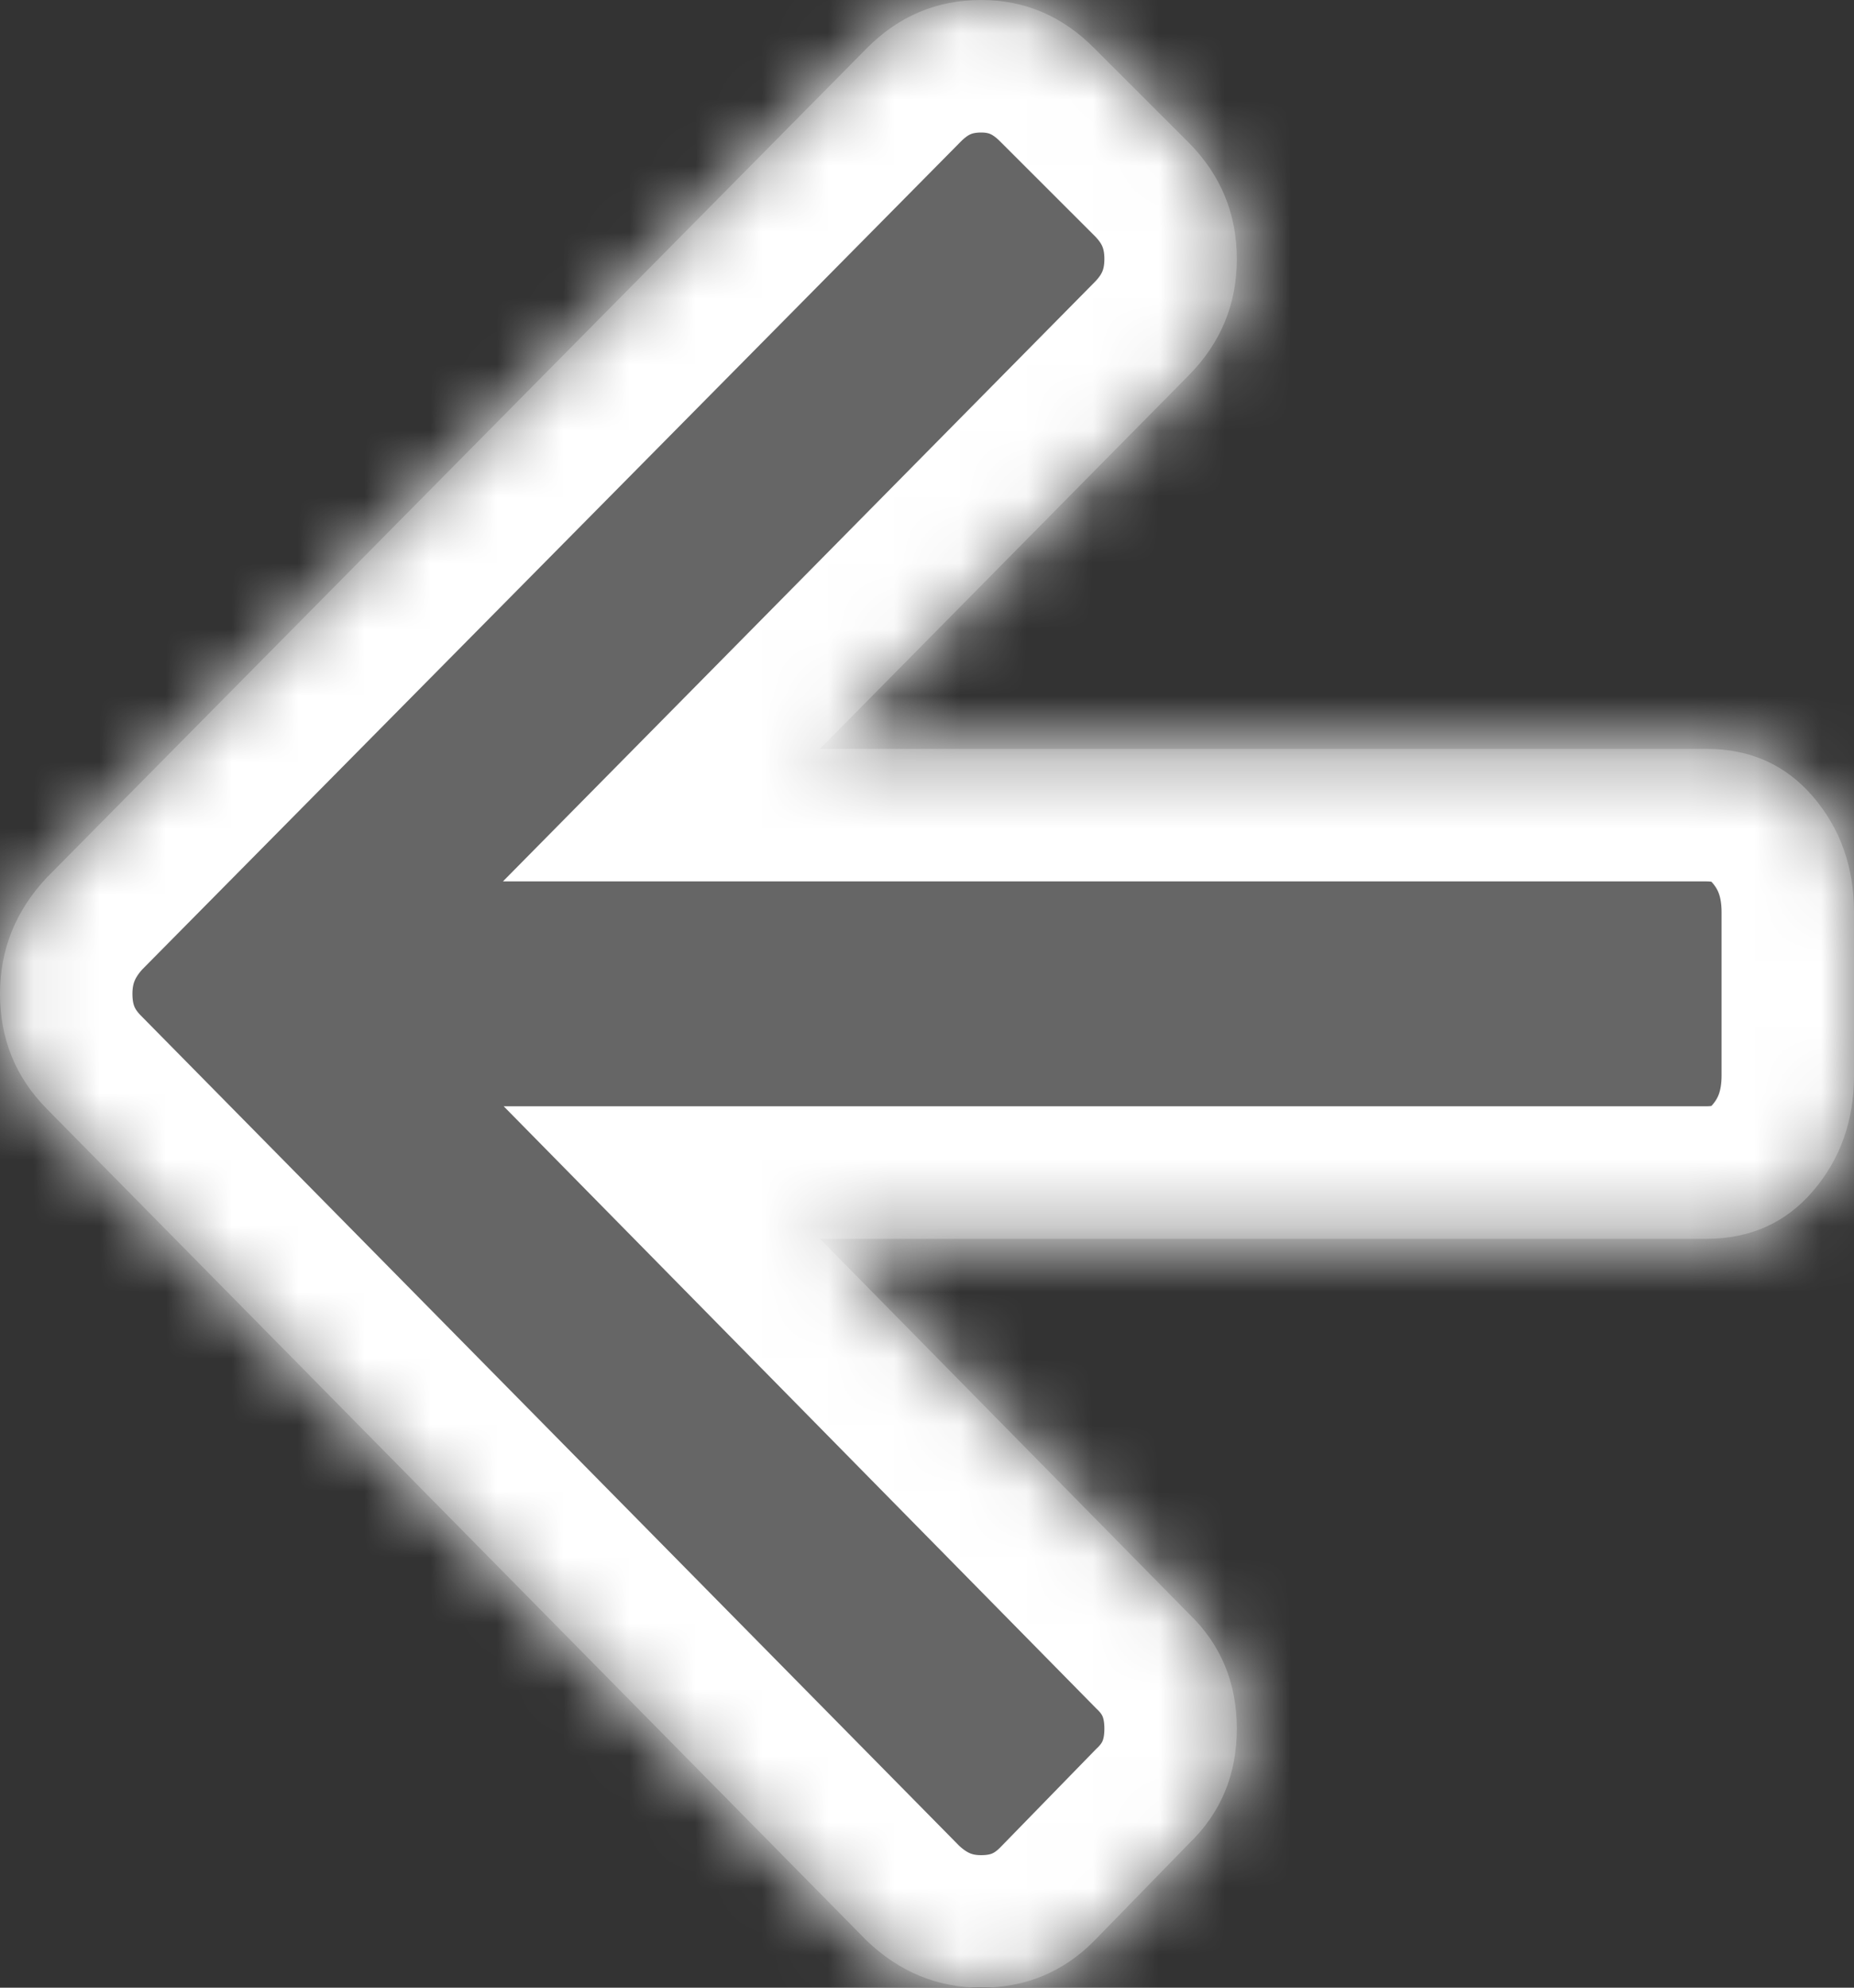 ﻿<?xml version="1.0" encoding="utf-8"?>
<svg version="1.1" xmlns:xlink="http://www.w3.org/1999/xlink" width="28px" height="30px" xmlns="http://www.w3.org/2000/svg">
  <rect width="100%" height="100%" fill="#333333" stroke="none"/>
  <defs>
    <mask fill="white" id="clip13">
      <path d="M 27.382 12.025  C 27.794 12.506  28 13.087  28 13.768  L 28 16.232  C 28 16.913  27.794 17.494  27.382 17.975  C 26.97 18.456  26.434 18.697  25.774 18.697  L 12.383 18.697  L 17.957 24.358  C 18.438 24.82  18.679 25.398  18.679 26.091  C 18.679 26.784  18.438 27.362  17.957 27.824  L 16.53 29.288  C 16.061 29.763  15.49 30  14.818 30  C 14.159 30  13.582 29.763  13.087 29.288  L 0.704 16.733  C 0.235 16.258  0 15.68  0 15  C 0 14.332  0.235 13.748  0.704 13.248  L 13.087 0.732  C 13.569 0.244  14.146 0  14.818 0  C 15.477 0  16.048 0.244  16.53 0.732  L 17.957 2.157  C 18.438 2.644  18.679 3.228  18.679 3.909  C 18.679 4.589  18.438 5.173  17.957 5.661  L 12.383 11.303  L 25.774 11.303  C 26.434 11.303  26.97 11.544  27.382 12.025  Z " fill-rule="evenodd" />
    </mask>
  </defs>
  <g transform="matrix(1 0 0 1 -20 -414 )">
    <path d="M 27.382 12.025  C 27.794 12.506  28 13.087  28 13.768  L 28 16.232  C 28 16.913  27.794 17.494  27.382 17.975  C 26.97 18.456  26.434 18.697  25.774 18.697  L 12.383 18.697  L 17.957 24.358  C 18.438 24.82  18.679 25.398  18.679 26.091  C 18.679 26.784  18.438 27.362  17.957 27.824  L 16.53 29.288  C 16.061 29.763  15.49 30  14.818 30  C 14.159 30  13.582 29.763  13.087 29.288  L 0.704 16.733  C 0.235 16.258  0 15.68  0 15  C 0 14.332  0.235 13.748  0.704 13.248  L 13.087 0.732  C 13.569 0.244  14.146 0  14.818 0  C 15.477 0  16.048 0.244  16.53 0.732  L 17.957 2.157  C 18.438 2.644  18.679 3.228  18.679 3.909  C 18.679 4.589  18.438 5.173  17.957 5.661  L 12.383 11.303  L 25.774 11.303  C 26.434 11.303  26.97 11.544  27.382 12.025  Z " fill-rule="nonzero" fill="#666666" stroke="none" transform="matrix(1 0 0 1 20 414 )" />
    <path d="M 27.382 12.025  C 27.794 12.506  28 13.087  28 13.768  L 28 16.232  C 28 16.913  27.794 17.494  27.382 17.975  C 26.97 18.456  26.434 18.697  25.774 18.697  L 12.383 18.697  L 17.957 24.358  C 18.438 24.82  18.679 25.398  18.679 26.091  C 18.679 26.784  18.438 27.362  17.957 27.824  L 16.53 29.288  C 16.061 29.763  15.49 30  14.818 30  C 14.159 30  13.582 29.763  13.087 29.288  L 0.704 16.733  C 0.235 16.258  0 15.68  0 15  C 0 14.332  0.235 13.748  0.704 13.248  L 13.087 0.732  C 13.569 0.244  14.146 0  14.818 0  C 15.477 0  16.048 0.244  16.53 0.732  L 17.957 2.157  C 18.438 2.644  18.679 3.228  18.679 3.909  C 18.679 4.589  18.438 5.173  17.957 5.661  L 12.383 11.303  L 25.774 11.303  C 26.434 11.303  26.97 11.544  27.382 12.025  Z " stroke-width="4" stroke="#ffffff" fill="none" transform="matrix(1 0 0 1 20 414 )" mask="url(#clip13)" />
  </g>
</svg>